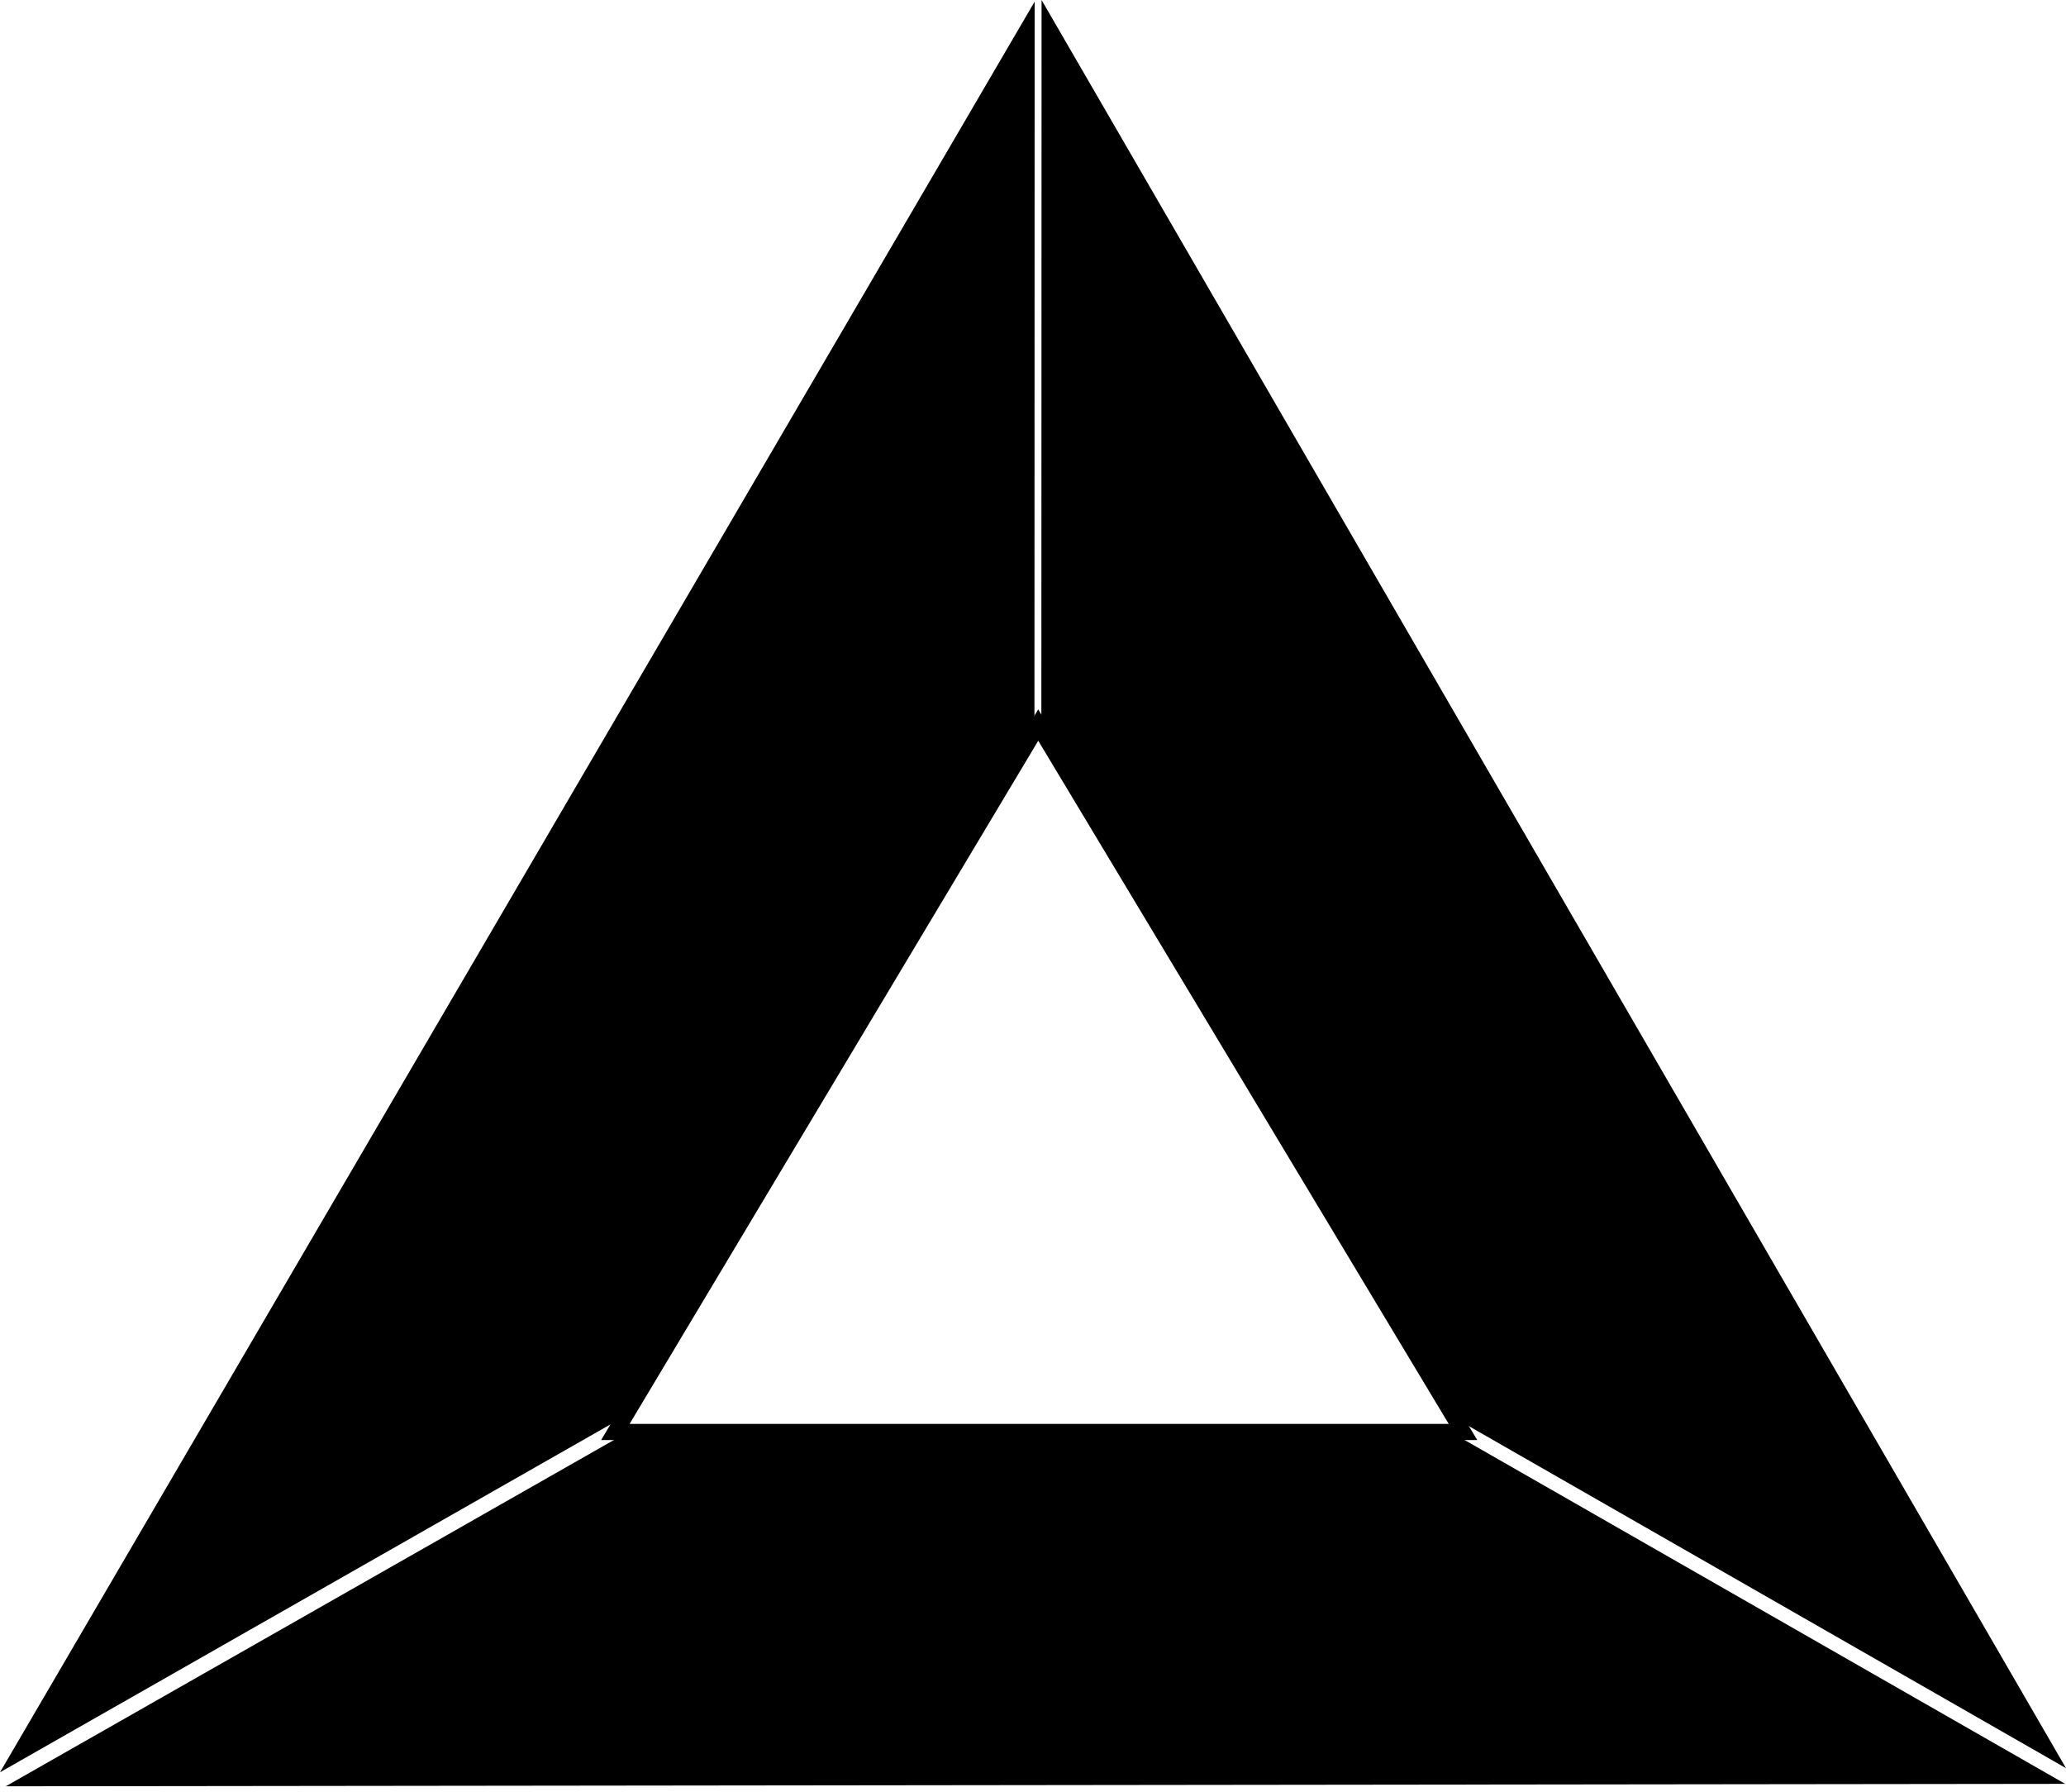 <?xml version="1.0" encoding="UTF-8"?>
<svg width="256px" height="222px" viewBox="0 0 256 222" version="1.1" xmlns="http://www.w3.org/2000/svg" xmlns:xlink="http://www.w3.org/1999/xlink">
    <!-- Generator: Sketch 47.1 (45422) - http://www.bohemiancoding.com/sketch -->
    <title>Basic Attention Token</title>
    <desc>Created with Sketch.</desc>
    <defs></defs>
    <g id="Black-&amp;-White" stroke="none" stroke-width="1" fill="none" fill-rule="evenodd">
        <g transform="translate(-1507, -3297)" id="Basic-Attention-Token" fill="#000000">
            <g transform="translate(1507, 3297)">
                <path d="M77.744,177.444 L179.813,177.444 L255.898,220.994 L0.715,221.295 L77.744,177.444 Z M180.244,175.667 L129.036,90.515 L129.062,0 L256,219.049 L180.244,175.667 Z M128.179,90.683 L77.434,175.443 L3.06220095e-05,219.56 L128.204,0.204 L128.179,90.683 Z" id="Combined-Shape"></path>
                <path d="M128.646,87.88 L183.05,178.404 L74.485,178.404 L128.646,87.88 Z M78.012,176.404 L179.515,176.404 L128.65,91.769 L78.012,176.404 Z" id="Stroke-5" fill-rule="nonzero"></path>
            </g>
        </g>
    </g>
</svg>